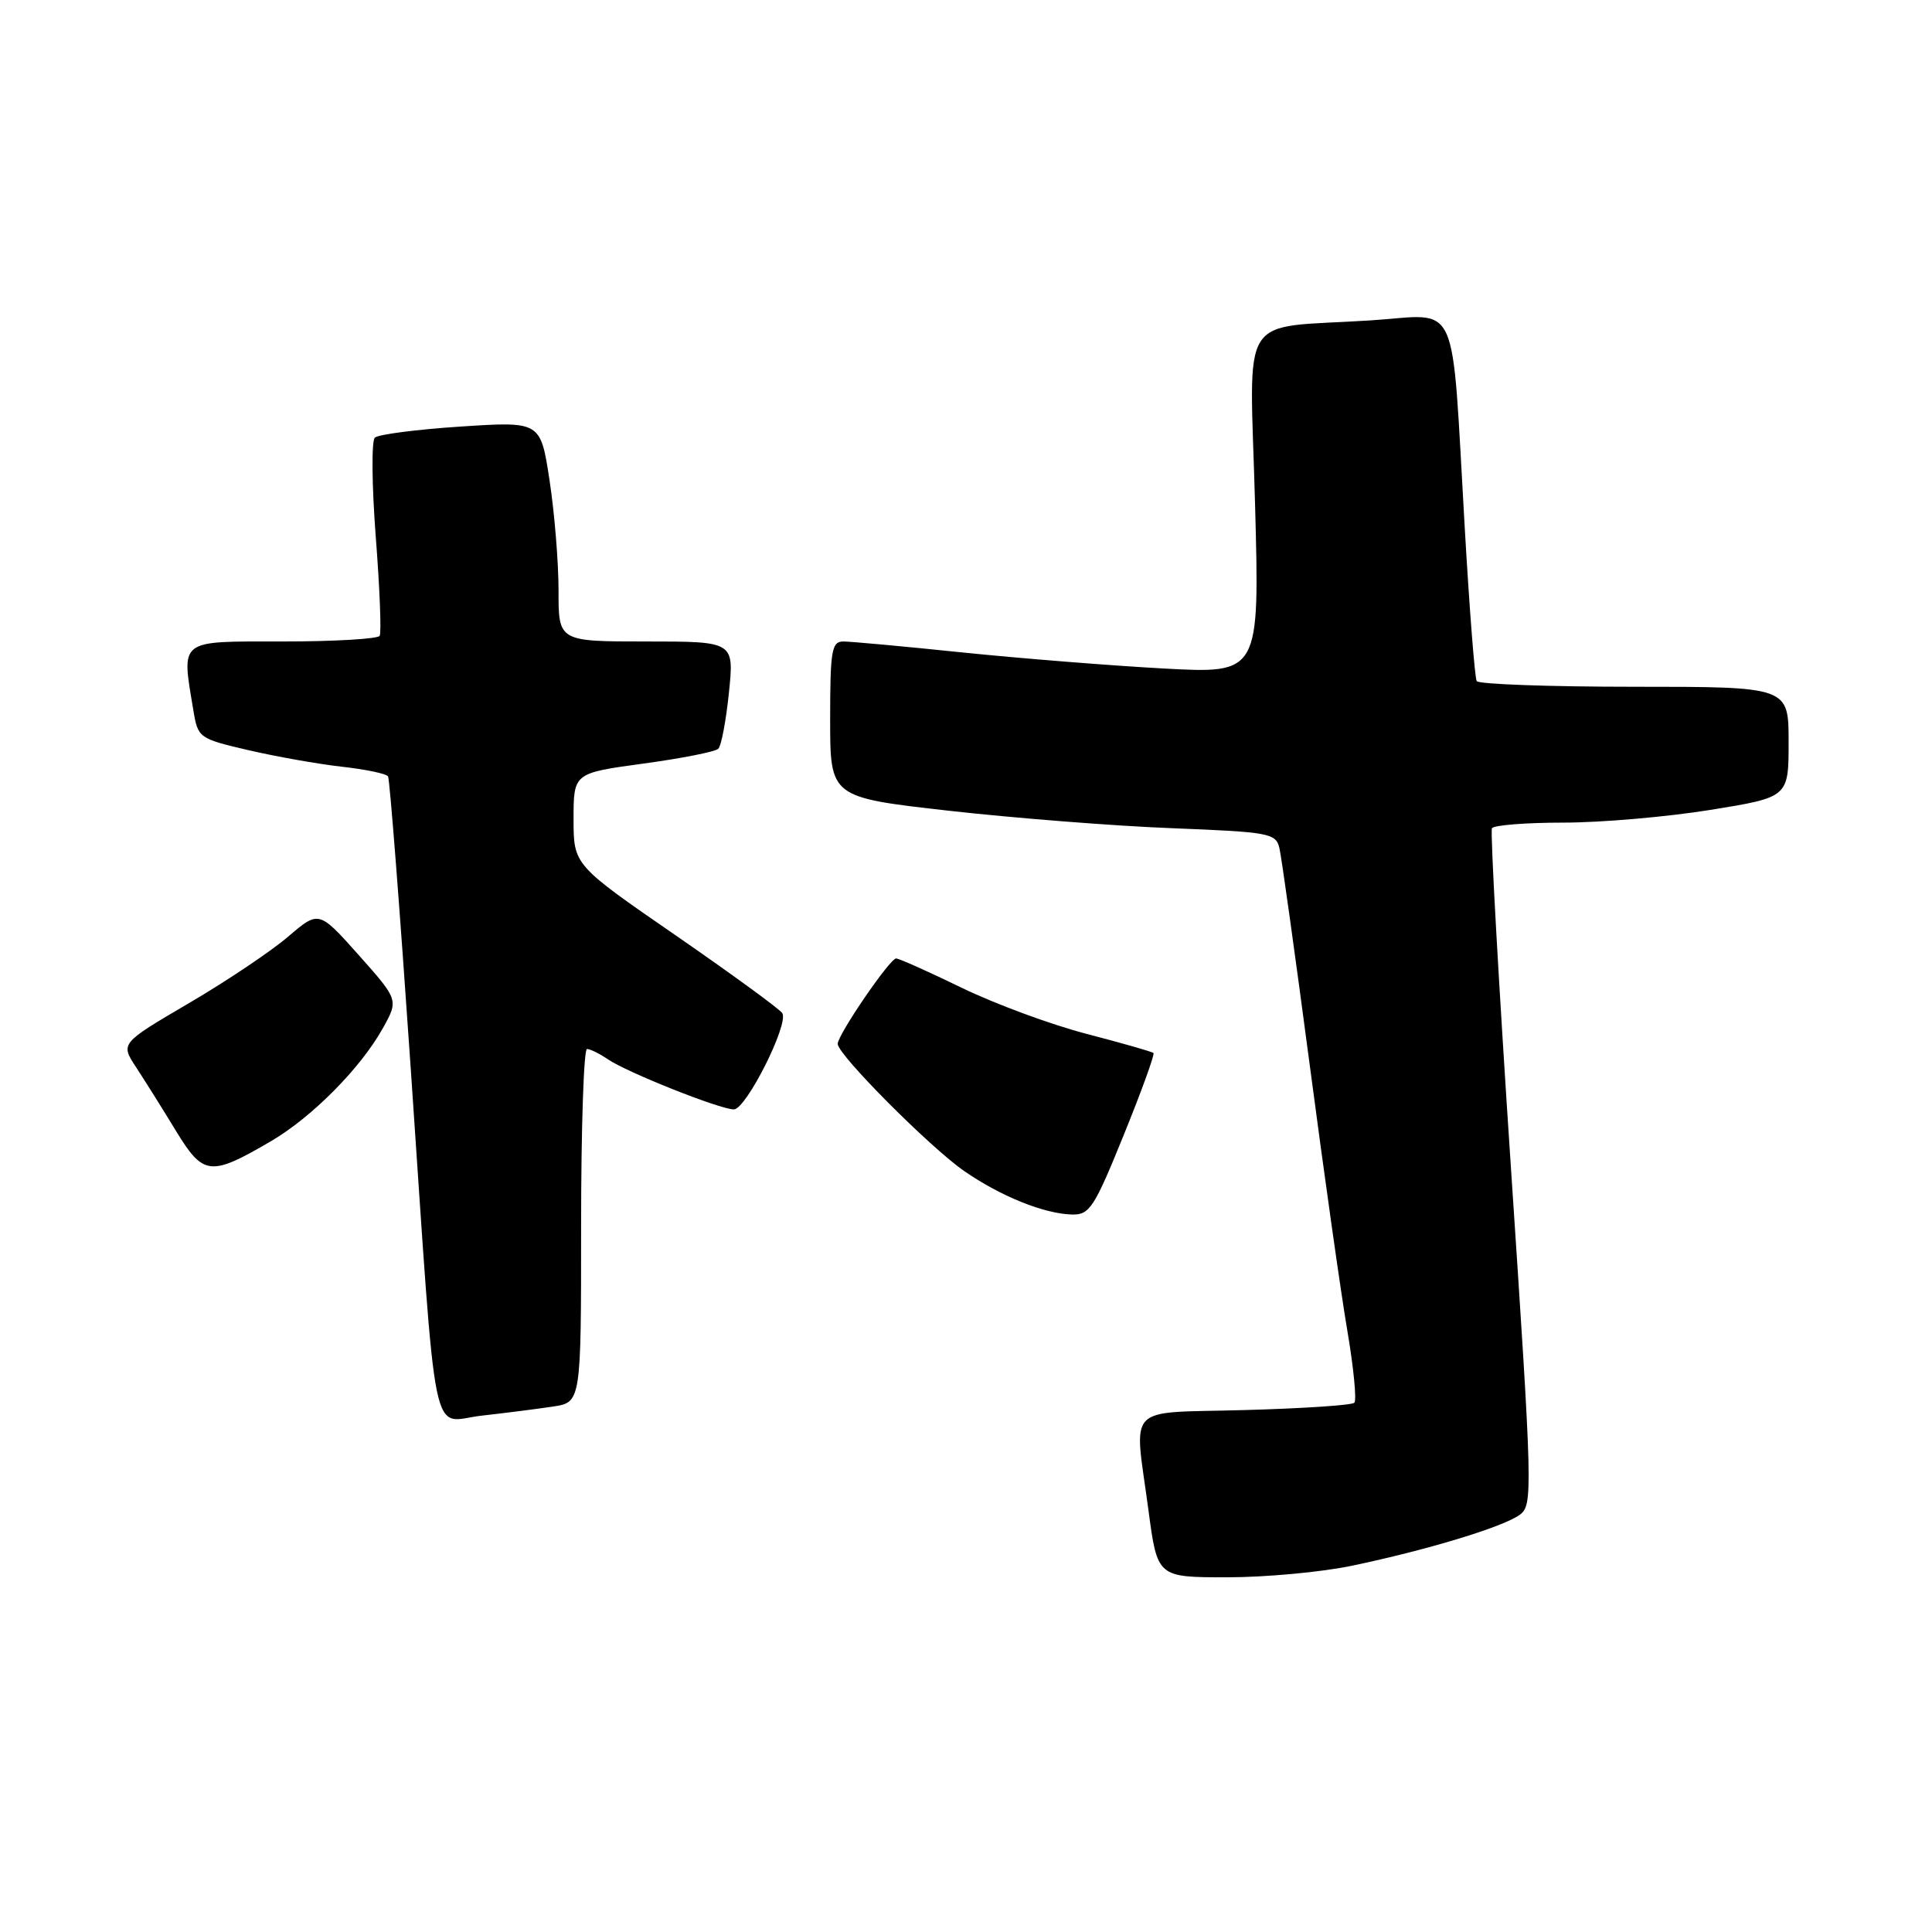 <?xml version="1.0" encoding="UTF-8" standalone="no"?>
<!DOCTYPE svg PUBLIC "-//W3C//DTD SVG 1.1//EN" "http://www.w3.org/Graphics/SVG/1.1/DTD/svg11.dtd" >
<svg xmlns="http://www.w3.org/2000/svg" xmlns:xlink="http://www.w3.org/1999/xlink" version="1.1" viewBox="0 0 256 256">
 <g >
 <path fill="currentColor"
d=" M 179.18 207.46 C 189.16 205.37 199.17 202.33 201.37 200.72 C 203.12 199.44 203.08 197.81 200.22 154.94 C 198.59 130.50 197.45 110.16 197.69 109.75 C 197.92 109.34 202.19 109.00 207.17 109.00 C 212.15 109.00 220.90 108.24 226.61 107.32 C 237.00 105.64 237.00 105.64 237.00 98.32 C 237.00 91.00 237.00 91.00 216.56 91.00 C 205.32 91.00 195.92 90.66 195.67 90.25 C 195.42 89.84 194.71 80.72 194.09 70.00 C 192.27 38.77 193.58 41.68 181.67 42.45 C 163.79 43.60 165.60 40.75 166.30 66.75 C 166.91 89.27 166.91 89.27 154.20 88.58 C 147.22 88.20 135.20 87.24 127.50 86.45 C 119.80 85.65 112.71 85.00 111.75 85.00 C 110.20 85.00 110.00 86.16 110.00 95.33 C 110.00 105.65 110.00 105.65 125.75 107.43 C 134.41 108.40 147.69 109.45 155.27 109.74 C 168.23 110.25 169.06 110.40 169.53 112.39 C 169.81 113.55 171.60 126.42 173.53 141.00 C 175.45 155.57 177.70 171.50 178.54 176.39 C 179.37 181.28 179.78 185.55 179.46 185.87 C 179.14 186.20 172.60 186.63 164.94 186.84 C 148.86 187.29 150.27 185.81 152.18 200.14 C 153.36 209.00 153.36 209.00 162.61 209.00 C 167.70 209.00 175.16 208.31 179.18 207.46 Z  M 73.25 186.38 C 77.00 185.82 77.00 185.82 77.00 162.41 C 77.00 149.54 77.35 139.00 77.78 139.00 C 78.21 139.00 79.44 139.61 80.53 140.35 C 83.06 142.09 95.40 147.00 97.24 147.00 C 98.86 147.00 104.55 135.70 103.66 134.25 C 103.32 133.71 96.97 129.08 89.53 123.94 C 76.00 114.61 76.00 114.61 76.00 108.53 C 76.00 102.44 76.00 102.44 85.24 101.18 C 90.32 100.49 94.79 99.61 95.18 99.21 C 95.58 98.82 96.21 95.46 96.59 91.75 C 97.28 85.00 97.28 85.00 85.64 85.00 C 74.00 85.00 74.00 85.00 74.01 78.25 C 74.01 74.54 73.48 67.97 72.82 63.67 C 71.63 55.83 71.63 55.83 61.06 56.52 C 55.25 56.90 50.13 57.56 49.67 57.99 C 49.21 58.41 49.27 64.33 49.79 71.13 C 50.32 77.93 50.55 83.84 50.31 84.25 C 50.08 84.66 44.28 85.00 37.44 85.00 C 23.51 85.00 24.04 84.59 25.63 94.17 C 26.22 97.76 26.38 97.88 32.87 99.39 C 36.52 100.24 42.09 101.23 45.26 101.59 C 48.43 101.94 51.21 102.52 51.42 102.88 C 51.64 103.23 52.99 120.62 54.42 141.51 C 57.96 193.24 56.96 188.34 63.83 187.58 C 66.95 187.23 71.19 186.69 73.25 186.38 Z  M 148.89 150.42 C 151.25 144.61 153.03 139.70 152.84 139.53 C 152.65 139.35 148.68 138.22 144.00 137.00 C 139.32 135.79 131.88 133.04 127.46 130.90 C 123.04 128.75 119.12 127.00 118.74 127.00 C 117.91 127.00 111.00 137.11 111.00 138.32 C 111.00 139.75 123.23 152.03 127.76 155.17 C 132.63 158.53 138.33 160.83 142.05 160.93 C 144.37 160.99 144.99 160.04 148.89 150.42 Z  M 35.93 151.20 C 41.35 148.02 47.77 141.54 50.71 136.28 C 52.82 132.50 52.82 132.50 47.54 126.56 C 42.25 120.63 42.25 120.63 38.18 124.11 C 35.94 126.03 30.03 130.00 25.04 132.92 C 15.96 138.25 15.96 138.25 18.01 141.38 C 19.13 143.09 21.51 146.88 23.28 149.79 C 26.95 155.82 27.86 155.92 35.93 151.20 Z "/>
</g>
</svg>